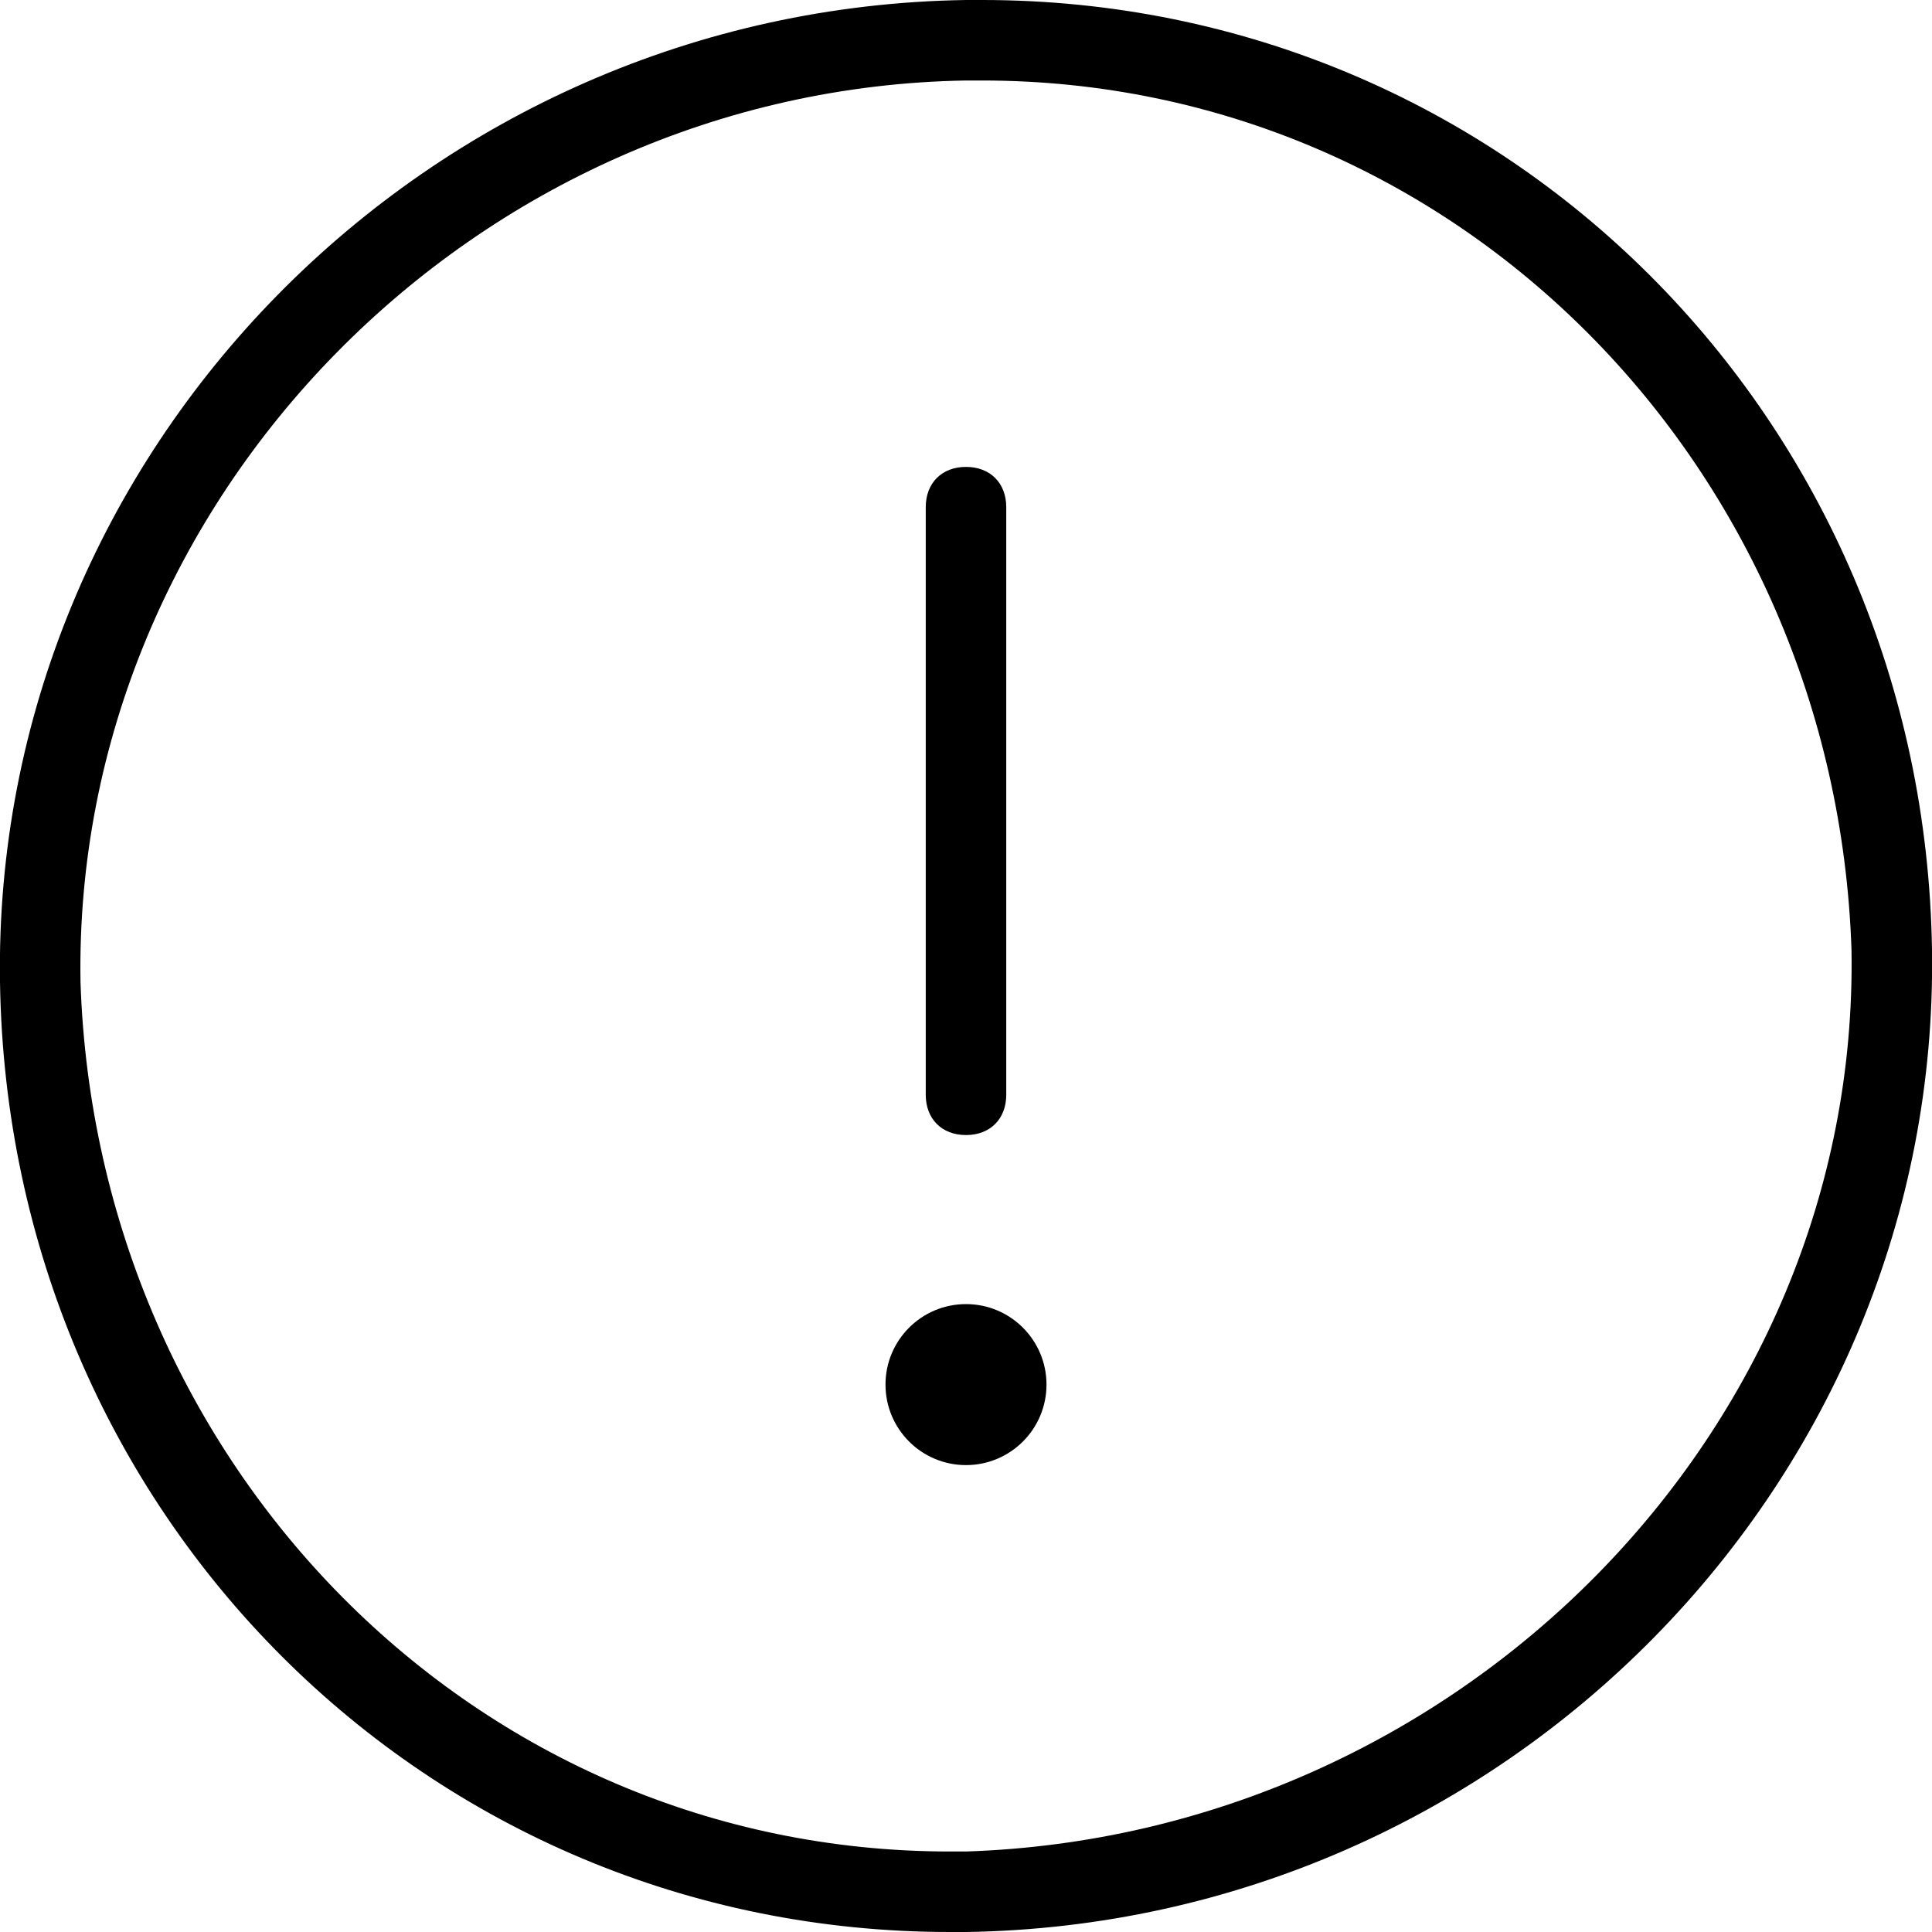 <svg xmlns="http://www.w3.org/2000/svg" viewBox="0 0 24 24"><path d="M12.2 0H12C5.3.1-.1 5.6 0 12.2.1 18.8 5.3 24 11.8 24h.2c6.7-.1 12.1-5.6 12-12.2C23.9 5.2 18.7 0 12.2 0zM12 23h-.2C5.9 23 1.2 18.2 1 12.2.9 6.2 5.9 1.1 12 1h.2C18.1 1 22.8 5.8 23 11.8c.1 6-4.9 11-11 11.2z"/><path d="M12 14.1c.3 0 .5-.2.5-.5V6.3c0-.3-.2-.5-.5-.5s-.5.2-.5.5v7.3c0 .3.2.5.5.5z"/><circle cx="12" cy="17.2" r="1"/></svg>